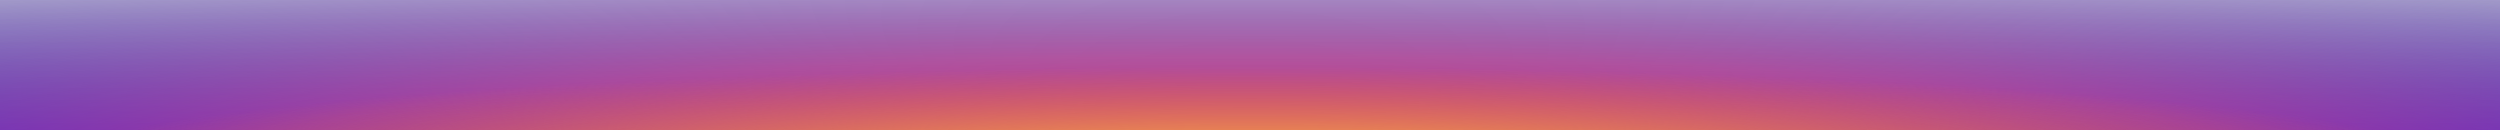 <svg width="1920" height="100" fill="none" xmlns="http://www.w3.org/2000/svg"><path fill="url(#paint0_linear)" d="M-12-204h1946v305H-12z"/><path fill="url(#paint1_radial)" d="M-12-204h1946v305H-12z"/><path fill="url(#paint2_radial)" d="M-12-204h1946v305H-12z"/><defs><radialGradient id="paint1_radial" cx="0" cy="0" r="1" gradientUnits="userSpaceOnUse" gradientTransform="matrix(0 -176 1694.05 0 961 125)"><stop stop-color="#E8404E"/><stop offset=".462" stop-color="#E93B83" stop-opacity=".5"/><stop offset="1" stop-color="#4B2FD7" stop-opacity="0"/></radialGradient><radialGradient id="paint2_radial" cx="0" cy="0" r="1" gradientUnits="userSpaceOnUse" gradientTransform="matrix(0 -76.5 935.336 0 961 128)"><stop stop-color="#F2BE56"/><stop offset="1" stop-color="#F37F2D" stop-opacity="0"/></radialGradient><linearGradient id="paint0_linear" x1="1212.36" y1="101" x2="1212.36" y2="-66" gradientUnits="userSpaceOnUse"><stop stop-color="#4C34C5"/><stop offset="1" stop-color="#020041" stop-opacity="0"/></linearGradient></defs></svg>